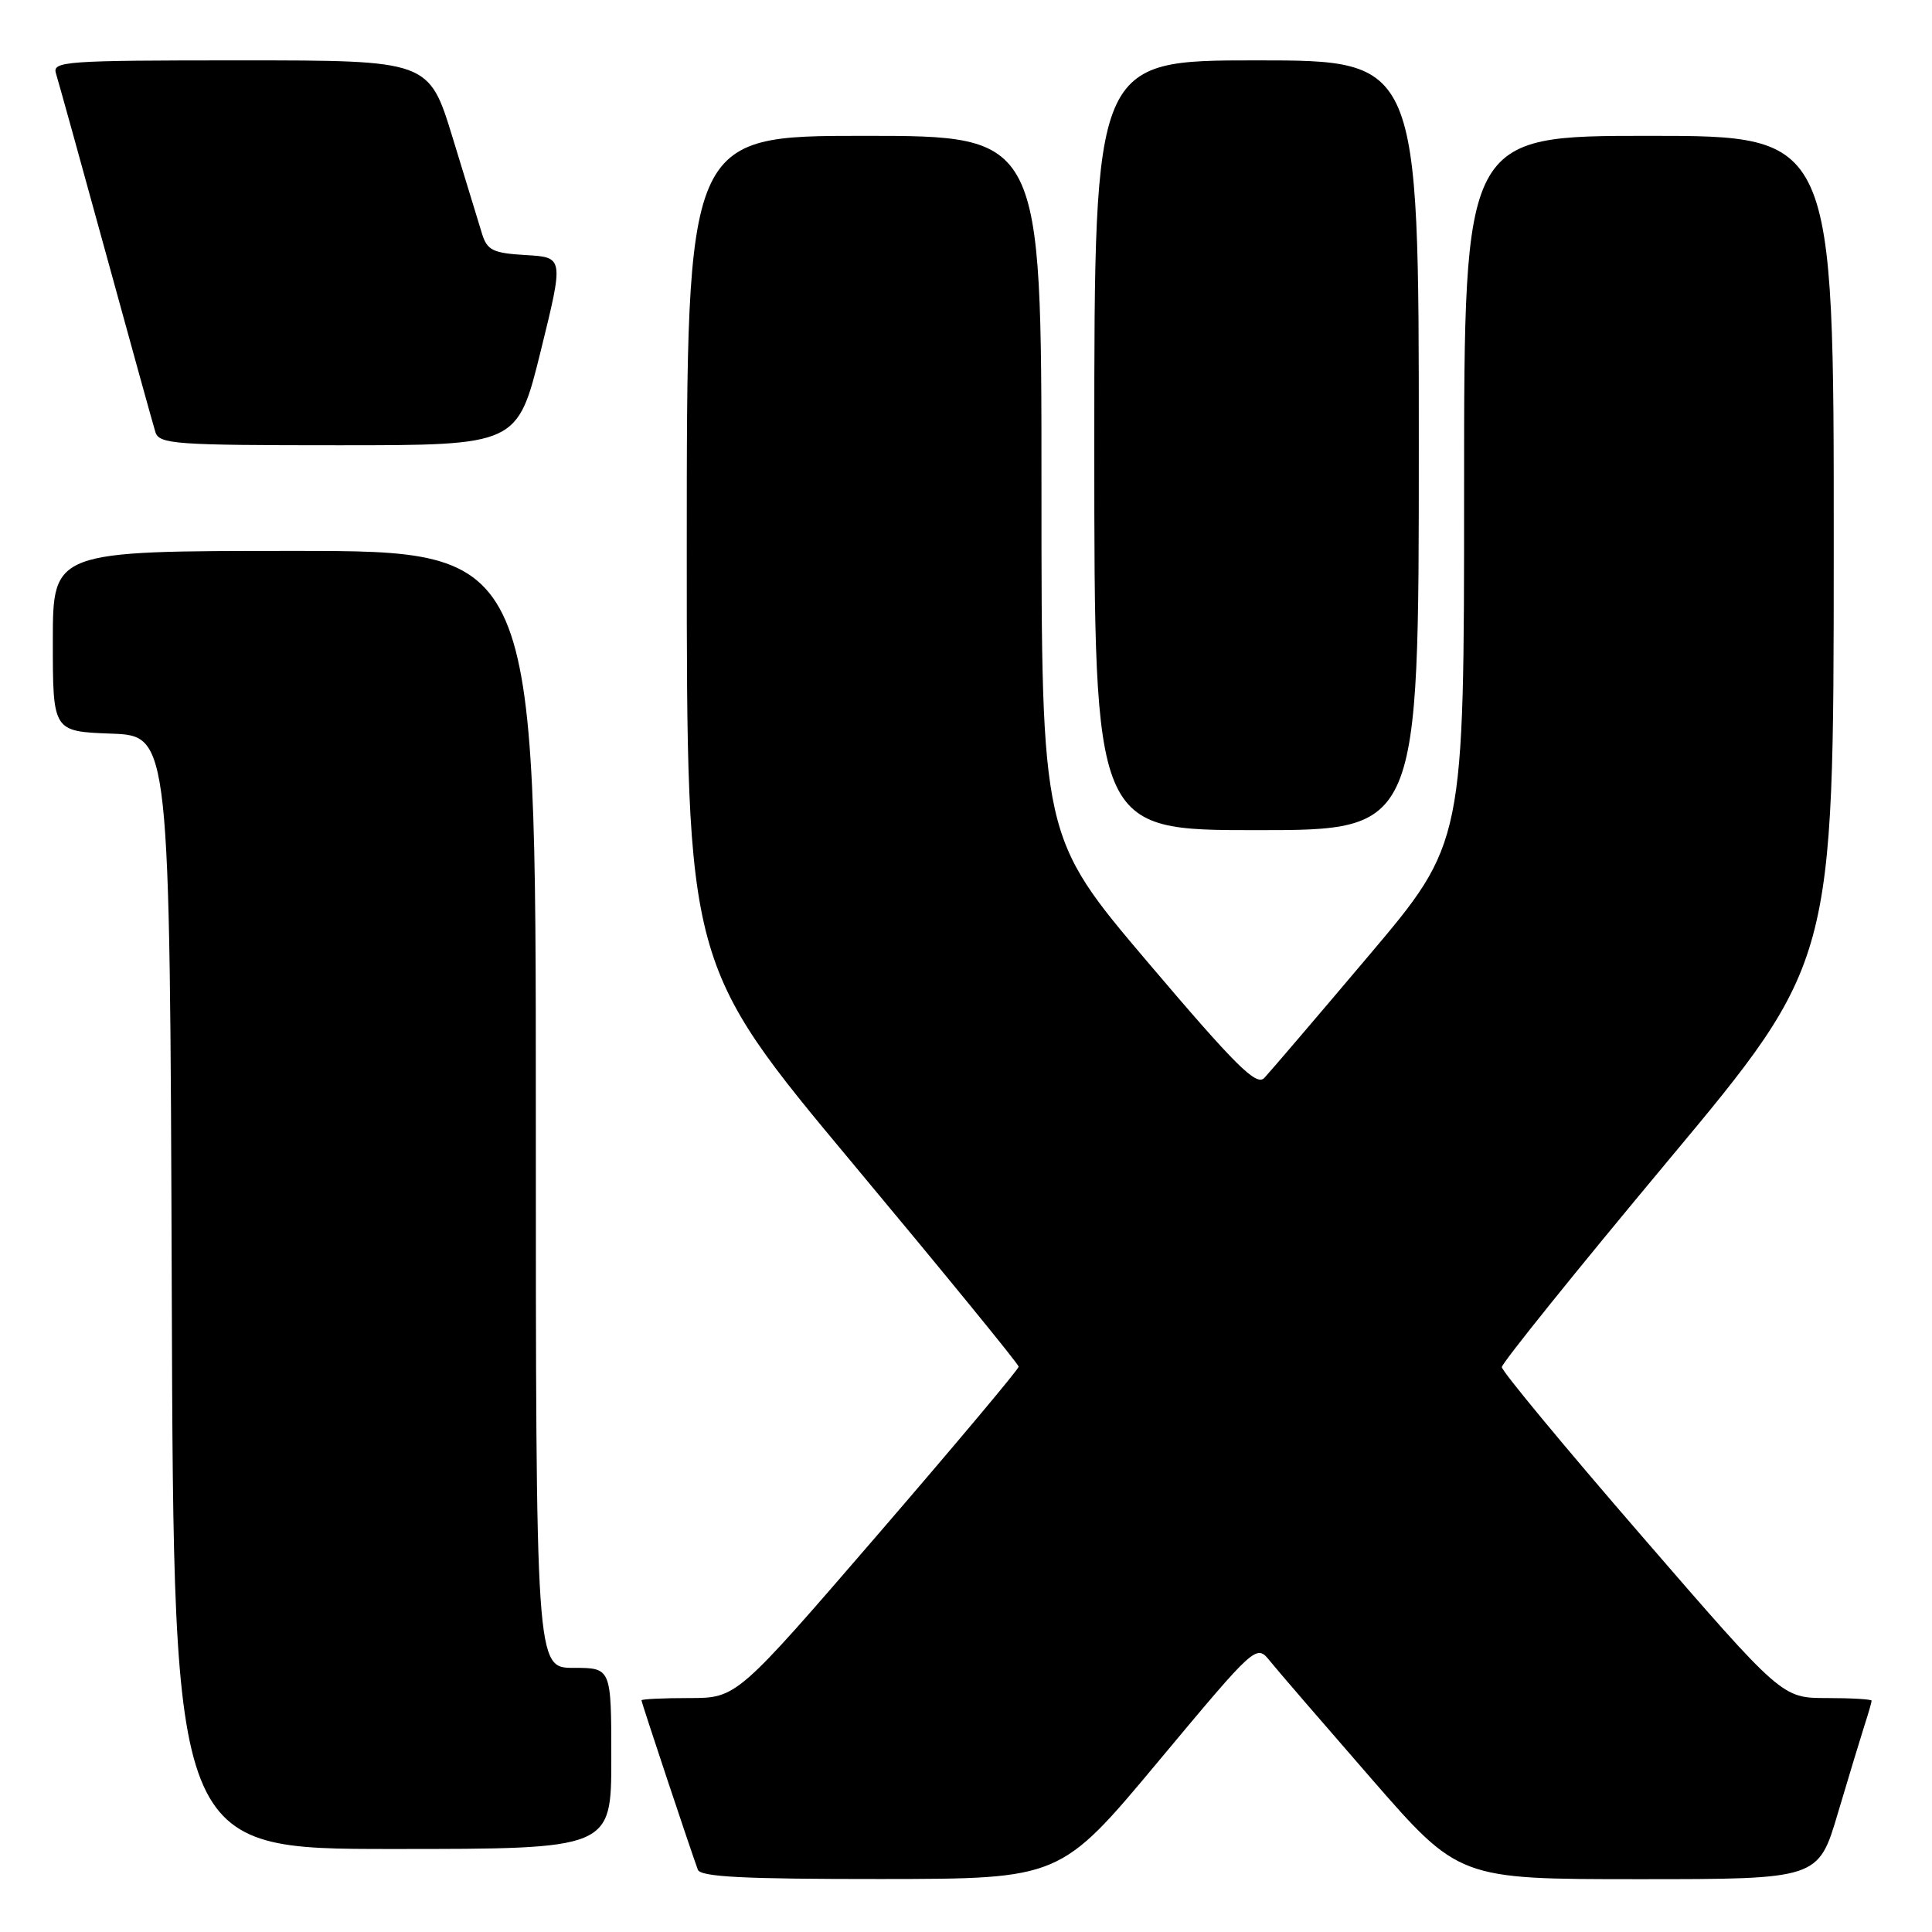 <?xml version="1.0" encoding="UTF-8" standalone="no"?>
<!DOCTYPE svg PUBLIC "-//W3C//DTD SVG 1.1//EN" "http://www.w3.org/Graphics/SVG/1.1/DTD/svg11.dtd" >
<svg xmlns="http://www.w3.org/2000/svg" xmlns:xlink="http://www.w3.org/1999/xlink" version="1.1" viewBox="0 0 256 256">
 <g >
 <path fill="currentColor"
d=" M 153.48 233.40 C 166.46 217.85 166.46 217.85 168.28 220.10 C 169.28 221.34 175.33 228.35 181.71 235.68 C 193.31 249.00 193.31 249.00 217.12 249.00 C 240.94 249.00 240.94 249.00 243.53 240.25 C 244.96 235.44 246.55 230.20 247.06 228.60 C 247.58 227.01 248.00 225.54 248.00 225.35 C 248.00 225.16 245.33 225.00 242.06 225.00 C 236.12 225.00 236.12 225.00 217.56 203.55 C 207.35 191.76 199.00 181.68 199.00 181.15 C 199.00 180.63 208.89 168.34 220.98 153.85 C 242.97 127.50 242.97 127.50 242.98 72.75 C 243.00 18.00 243.00 18.00 218.50 18.00 C 194.00 18.00 194.00 18.00 194.00 64.84 C 194.00 111.68 194.00 111.68 181.40 126.59 C 174.47 134.79 168.22 142.10 167.52 142.84 C 166.47 143.94 163.75 141.24 152.12 127.54 C 138.00 110.90 138.00 110.90 138.00 64.45 C 138.00 18.00 138.00 18.00 114.50 18.00 C 91.00 18.00 91.00 18.00 91.00 72.90 C 91.00 127.80 91.00 127.80 112.98 154.15 C 125.07 168.64 134.97 180.76 134.98 181.09 C 134.99 181.41 126.59 191.42 116.31 203.34 C 97.62 225.00 97.62 225.00 91.31 225.00 C 87.84 225.00 85.00 225.14 85.00 225.30 C 85.00 225.60 91.54 245.24 92.47 247.75 C 92.83 248.70 98.59 248.99 116.72 248.98 C 140.50 248.96 140.50 248.96 153.48 233.40 Z  M 81.00 233.00 C 81.00 221.00 81.00 221.00 76.00 221.00 C 71.00 221.00 71.00 221.00 71.00 147.00 C 71.00 73.00 71.00 73.00 39.00 73.00 C 7.00 73.00 7.00 73.00 7.00 84.96 C 7.00 96.92 7.00 96.92 14.75 97.21 C 22.50 97.50 22.50 97.50 22.76 171.25 C 23.01 245.00 23.01 245.00 52.01 245.00 C 81.00 245.00 81.00 245.00 81.00 233.00 Z  M 188.00 59.00 C 188.00 8.00 188.00 8.00 166.50 8.00 C 145.00 8.00 145.00 8.00 145.00 59.00 C 145.00 110.00 145.00 110.00 166.50 110.00 C 188.00 110.00 188.00 110.00 188.00 59.00 Z  M 71.64 46.55 C 74.71 34.09 74.71 34.09 69.68 33.80 C 65.32 33.54 64.56 33.17 63.88 31.00 C 63.46 29.62 61.70 23.89 59.98 18.25 C 56.84 8.00 56.84 8.00 31.85 8.00 C 8.51 8.00 6.90 8.12 7.42 9.75 C 7.72 10.71 10.69 21.40 14.01 33.50 C 17.33 45.60 20.29 56.29 20.59 57.25 C 21.09 58.85 23.14 59.00 44.85 59.00 C 68.56 59.00 68.56 59.00 71.64 46.55 Z "/>
</g>
</svg>